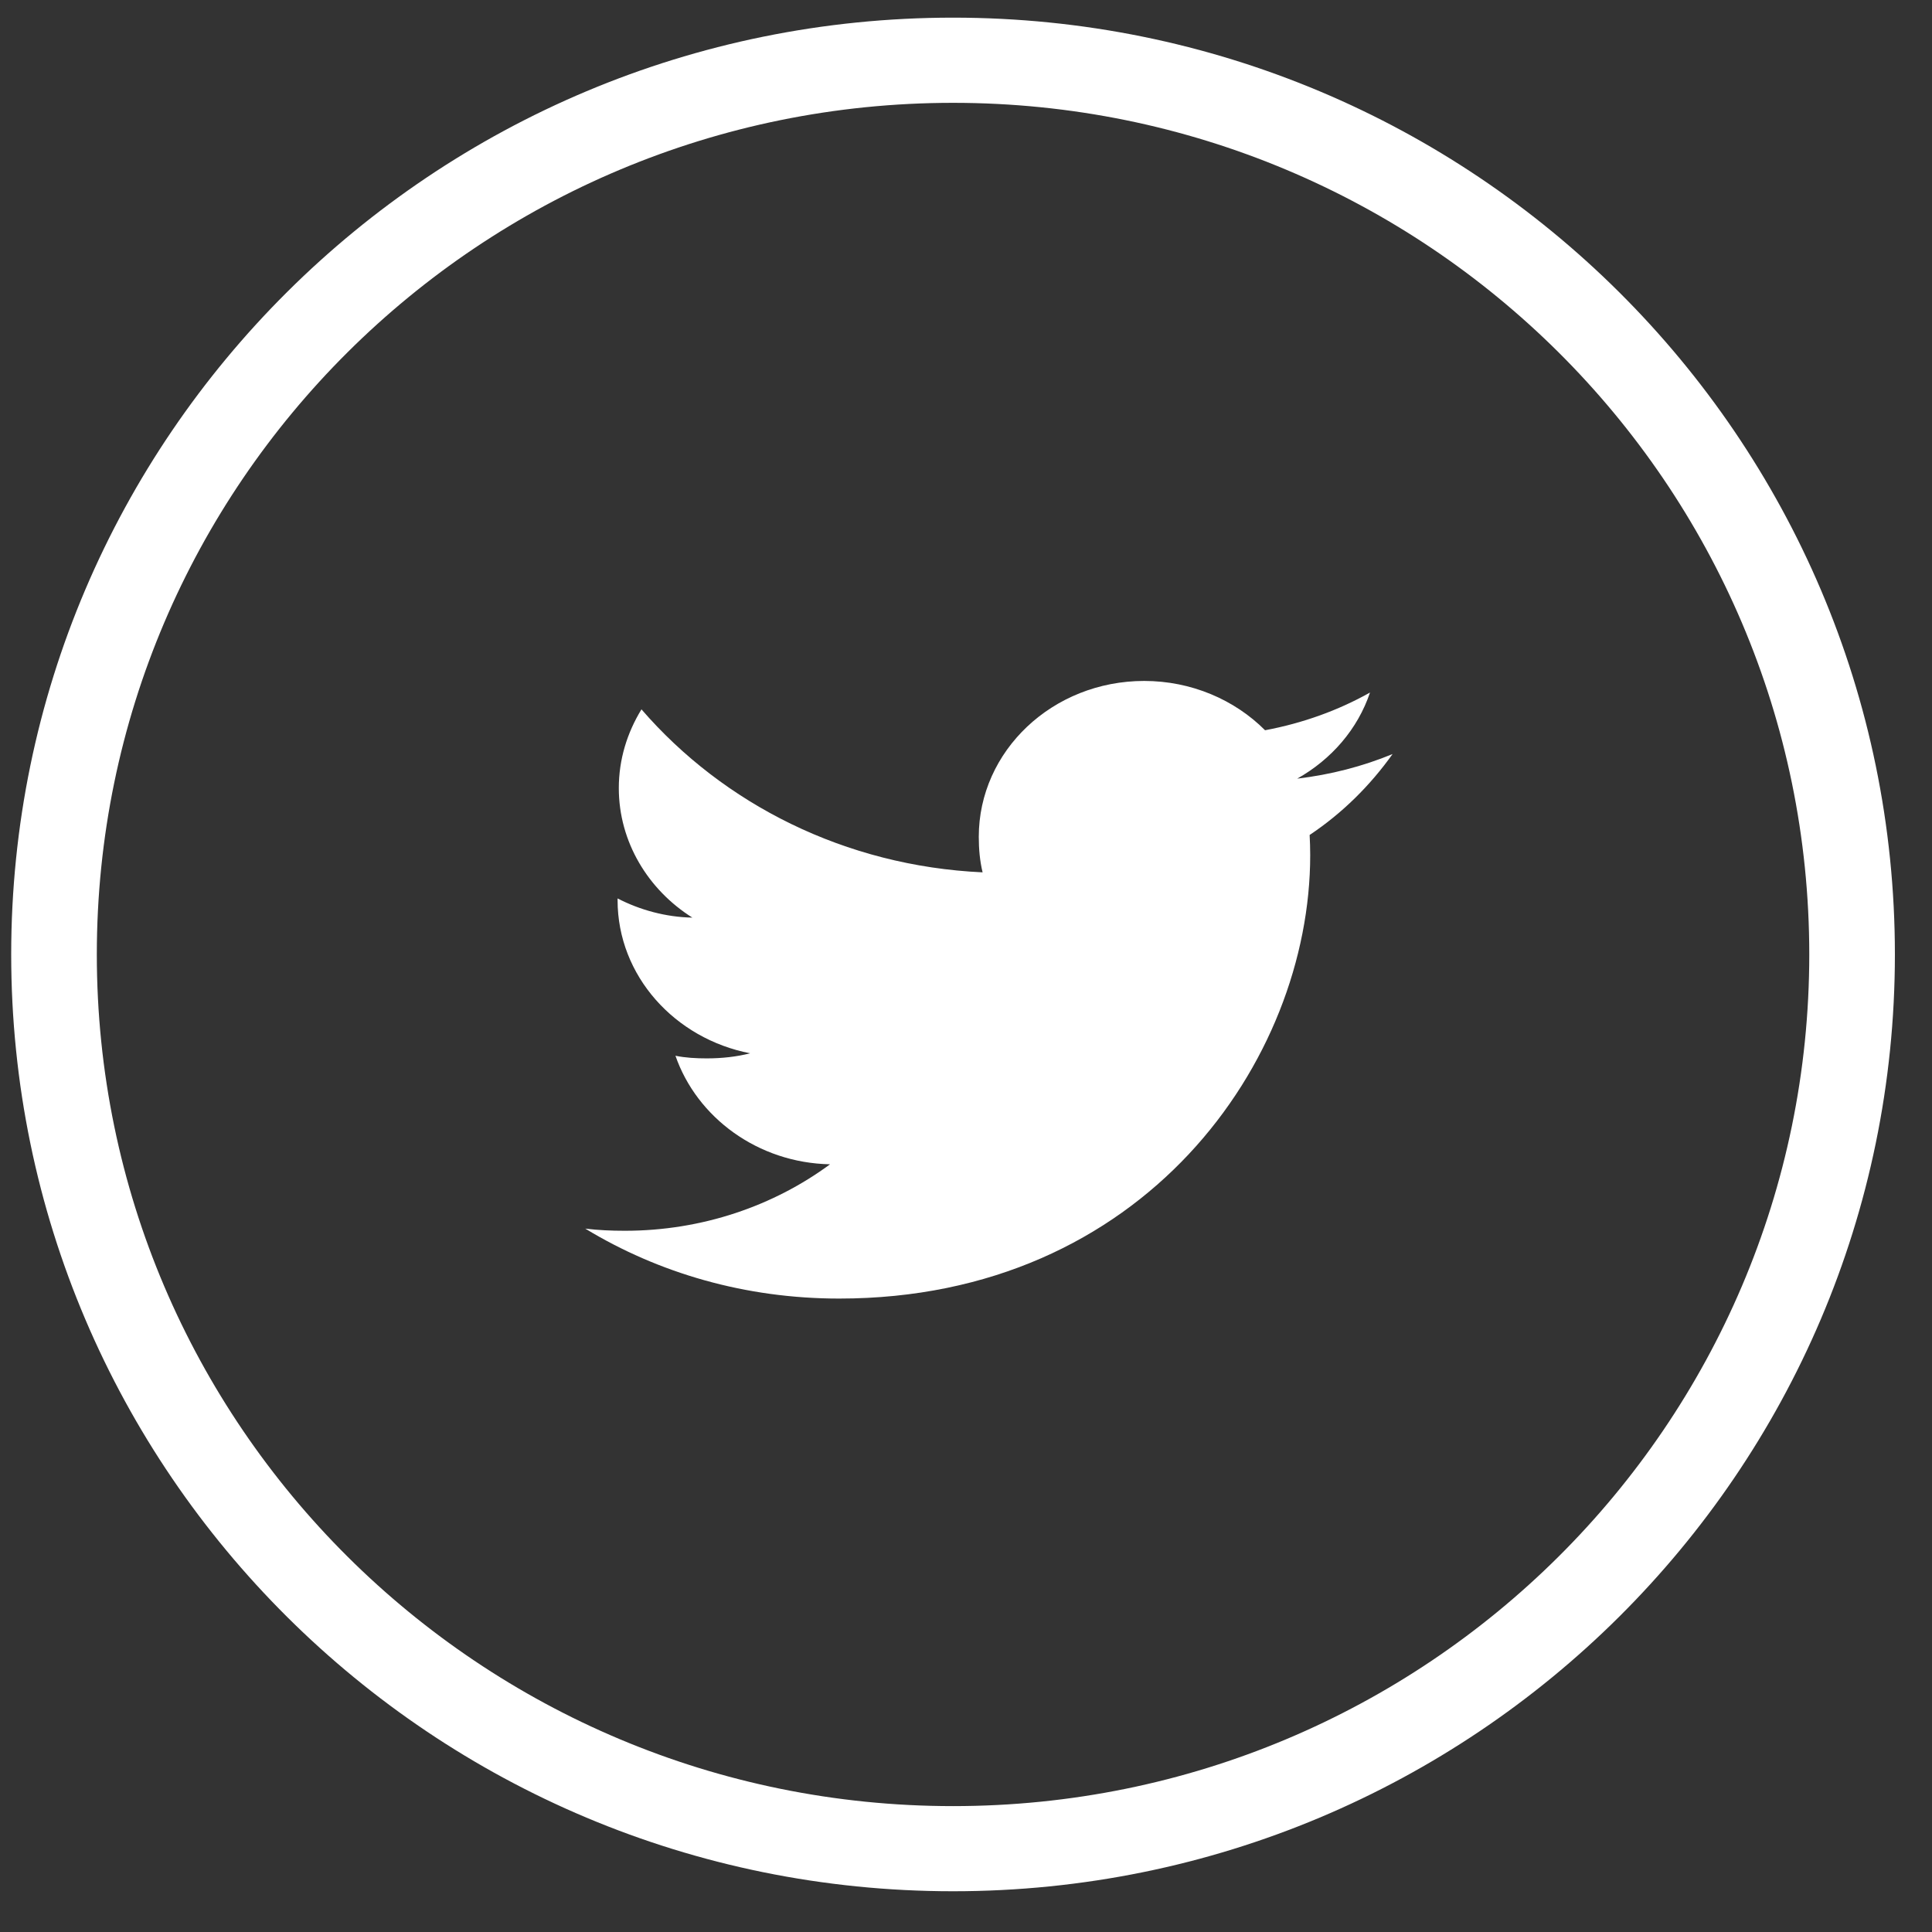 <svg width="44" height="44" viewBox="0 0 44 44" fill="#fff" xmlns="http://www.w3.org/2000/svg">
<rect x="0" y="0" width="44" height="44" fill="#333333" stroke="none"/>
<path d="M31.715 17.173C31.031 17.455 30.302 17.643 29.543 17.733C30.324 17.294 30.921 16.604 31.201 15.772C30.473 16.181 29.668 16.47 28.811 16.631C28.119 15.937 27.133 15.508 26.058 15.508C23.971 15.508 22.291 17.103 22.291 19.058C22.291 19.339 22.316 19.61 22.378 19.867C19.245 19.723 16.472 18.309 14.609 16.155C14.284 16.686 14.093 17.294 14.093 17.949C14.093 19.178 14.765 20.267 15.768 20.898C15.162 20.887 14.568 20.722 14.065 20.461C14.065 20.472 14.065 20.486 14.065 20.5C14.065 22.225 15.371 23.657 17.084 23.988C16.777 24.067 16.443 24.104 16.096 24.104C15.855 24.104 15.611 24.091 15.383 24.044C15.871 25.449 17.257 26.483 18.904 26.516C17.622 27.461 15.994 28.03 14.231 28.03C13.922 28.03 13.626 28.017 13.329 27.981C14.999 28.995 16.977 29.574 19.111 29.574C26.047 29.574 29.839 24.164 29.839 19.474C29.839 19.317 29.834 19.166 29.826 19.016C30.574 18.516 31.202 17.892 31.715 17.173Z" fill="#fff"/>
<path d="M43.155 21.737C43.155 9.955 33.551 0.402 21.705 0.402C9.859 0.402 0.255 9.955 0.255 21.737C0.255 33.52 9.859 43.072 21.705 43.072C33.551 43.072 43.155 33.52 43.155 21.737ZM2.205 21.737C2.205 11.025 10.935 2.342 21.705 2.342C32.474 2.342 41.205 11.025 41.205 21.737C41.205 32.45 32.474 41.133 21.705 41.133C10.935 41.133 2.205 32.45 2.205 21.737Z" fill="#fff"/>
</svg>
